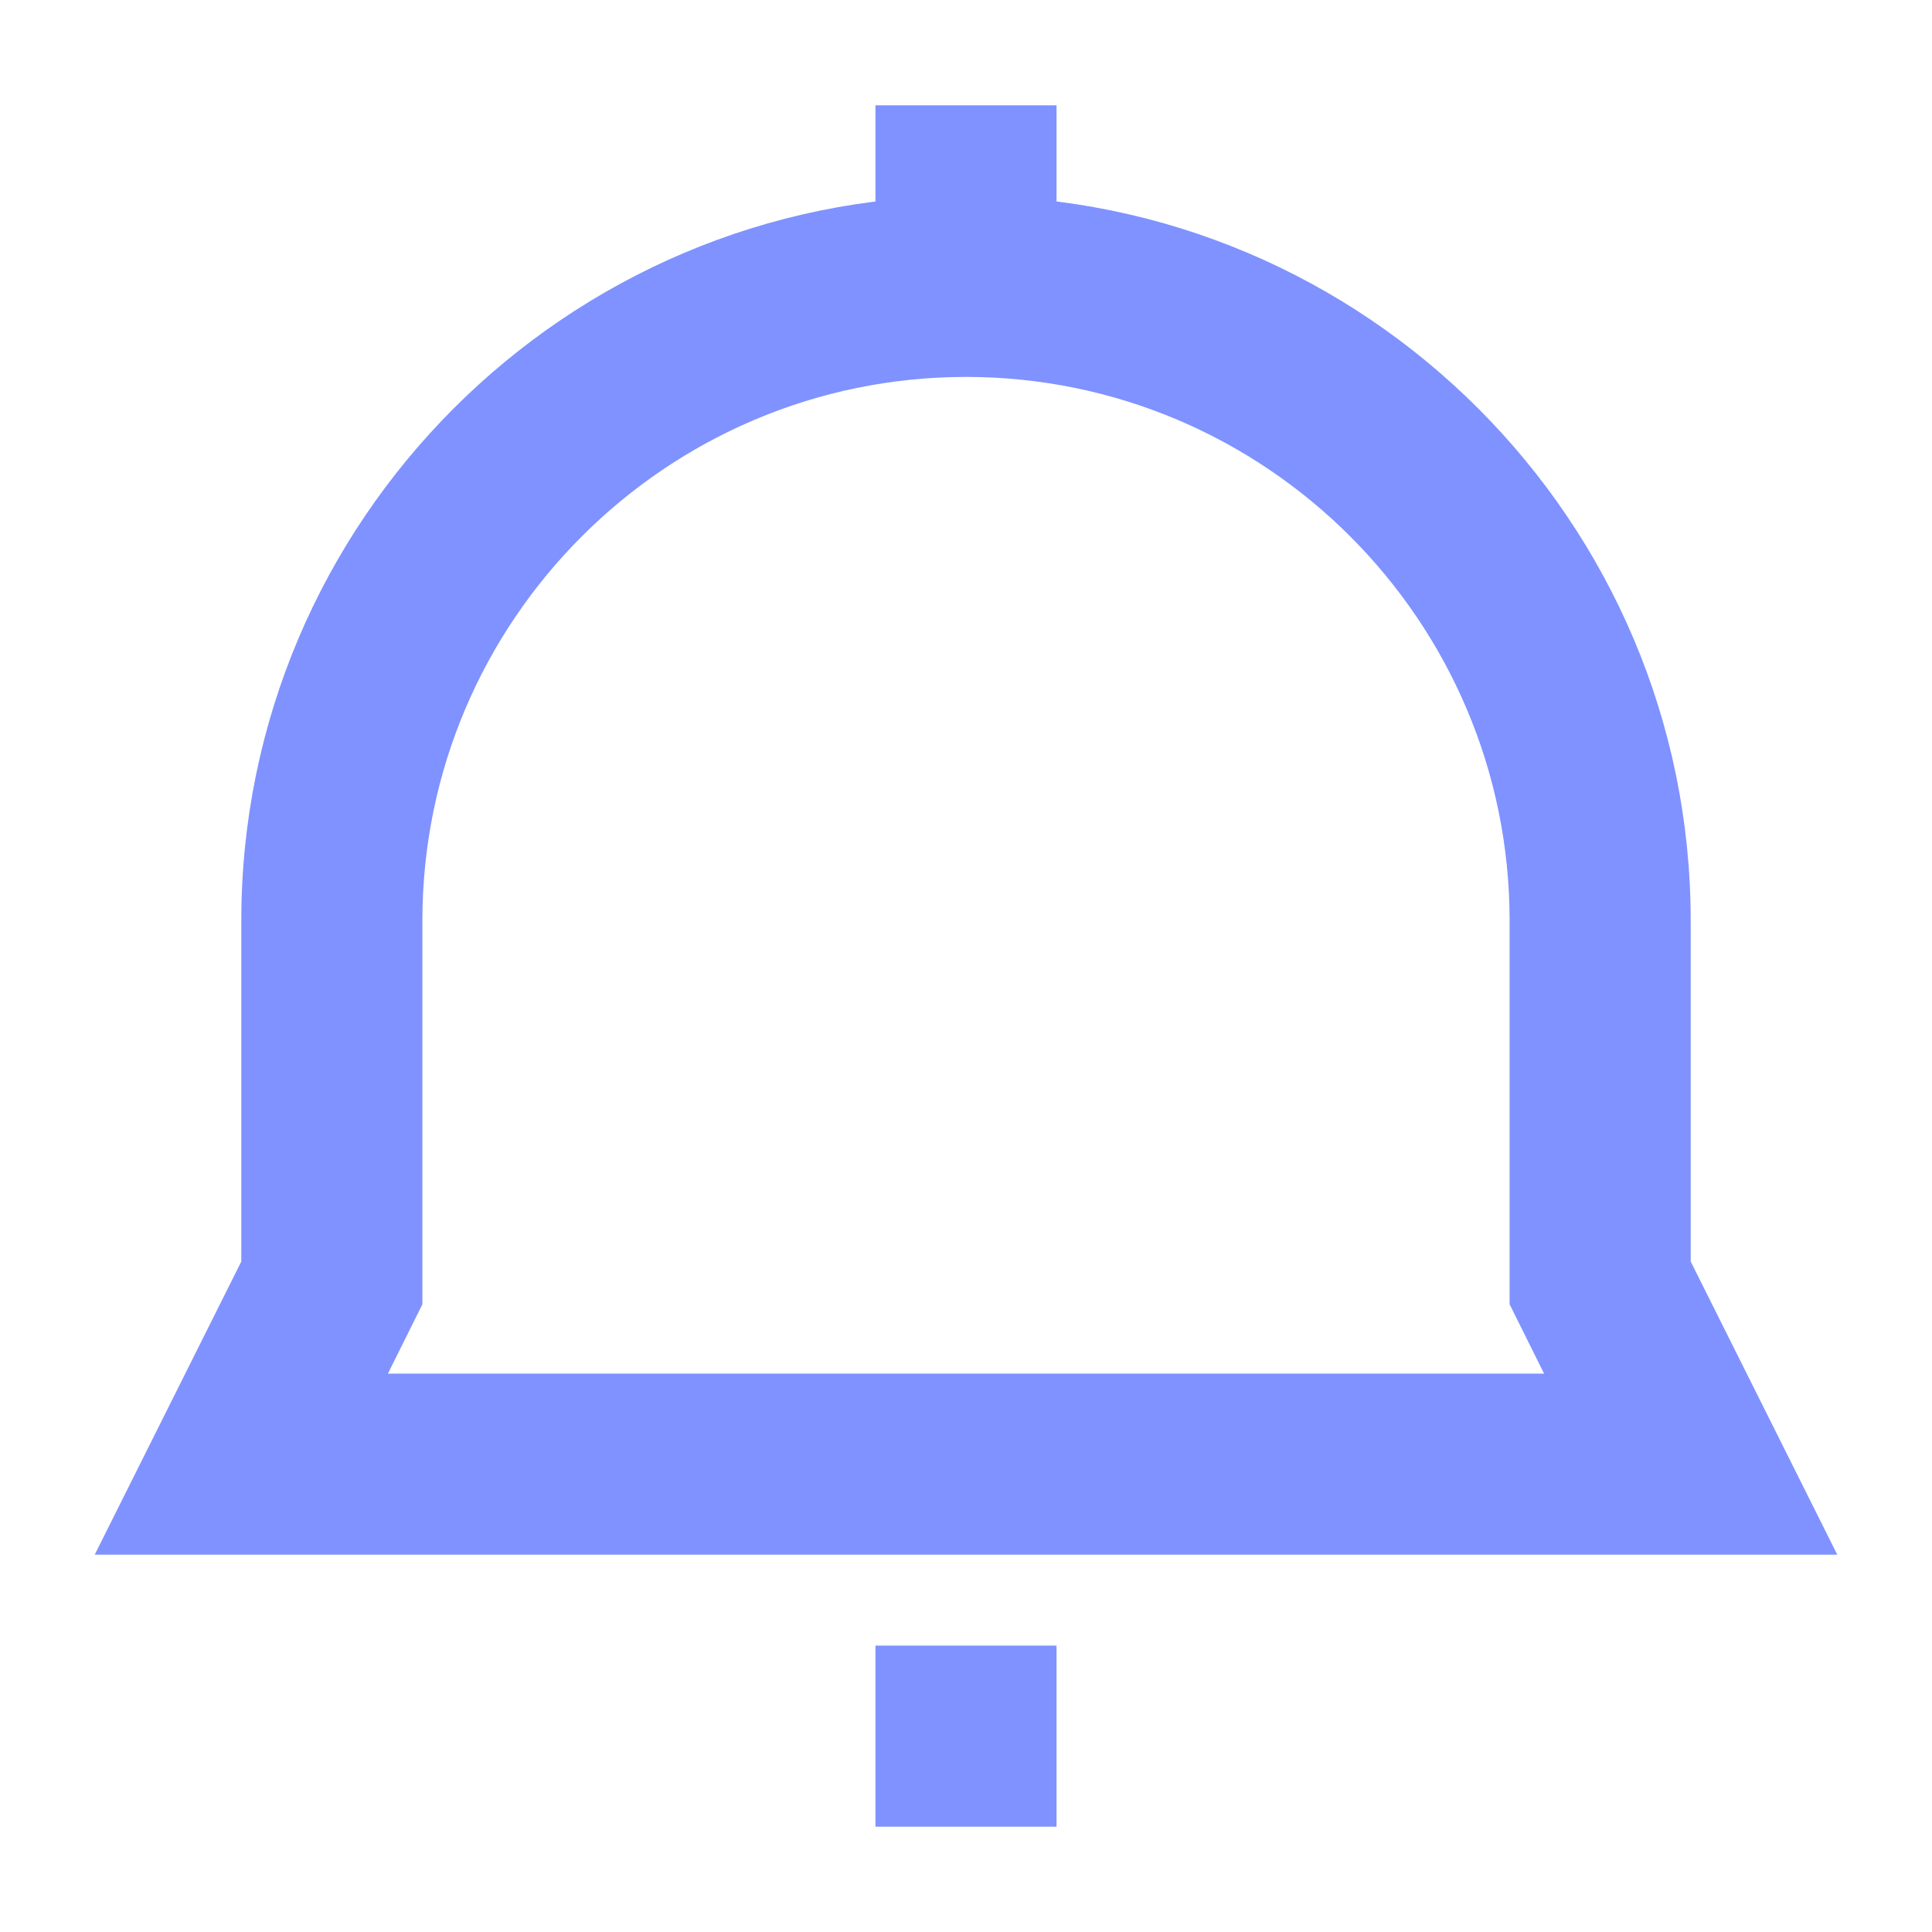 <?xml version="1.0" encoding="utf-8"?>
<!-- Generator: Adobe Illustrator 24.1.0, SVG Export Plug-In . SVG Version: 6.00 Build 0)  -->
<svg version="1.1" id="Capa_1" xmlns="http://www.w3.org/2000/svg" xmlns:xlink="http://www.w3.org/1999/xlink" x="0px" y="0px"
	 width="510px" height="510px" viewBox="0 0 510 510" enable-background="new 0 0 510 510" xml:space="preserve">
<g>
	<path fill="#7f92ff" d="M485,410.4H25l38.7-77.4v-90c0-105.5,85.8-191.3,191.3-191.3S446.3,137.6,446.3,243v90L485,410.4z
		 M102.4,362.6h305.2l-9.1-18.3V243c0-79.1-64.4-143.5-143.5-143.5S111.5,163.9,111.5,243v101.3L102.4,362.6z"/>
	<rect x="231.1" y="434.4" fill="#7f92ff" width="47.8" height="47.8"/>
	<rect x="231.1" y="27.8" fill="#7f92ff" width="47.8" height="47.8"/>
</g>
</svg>
